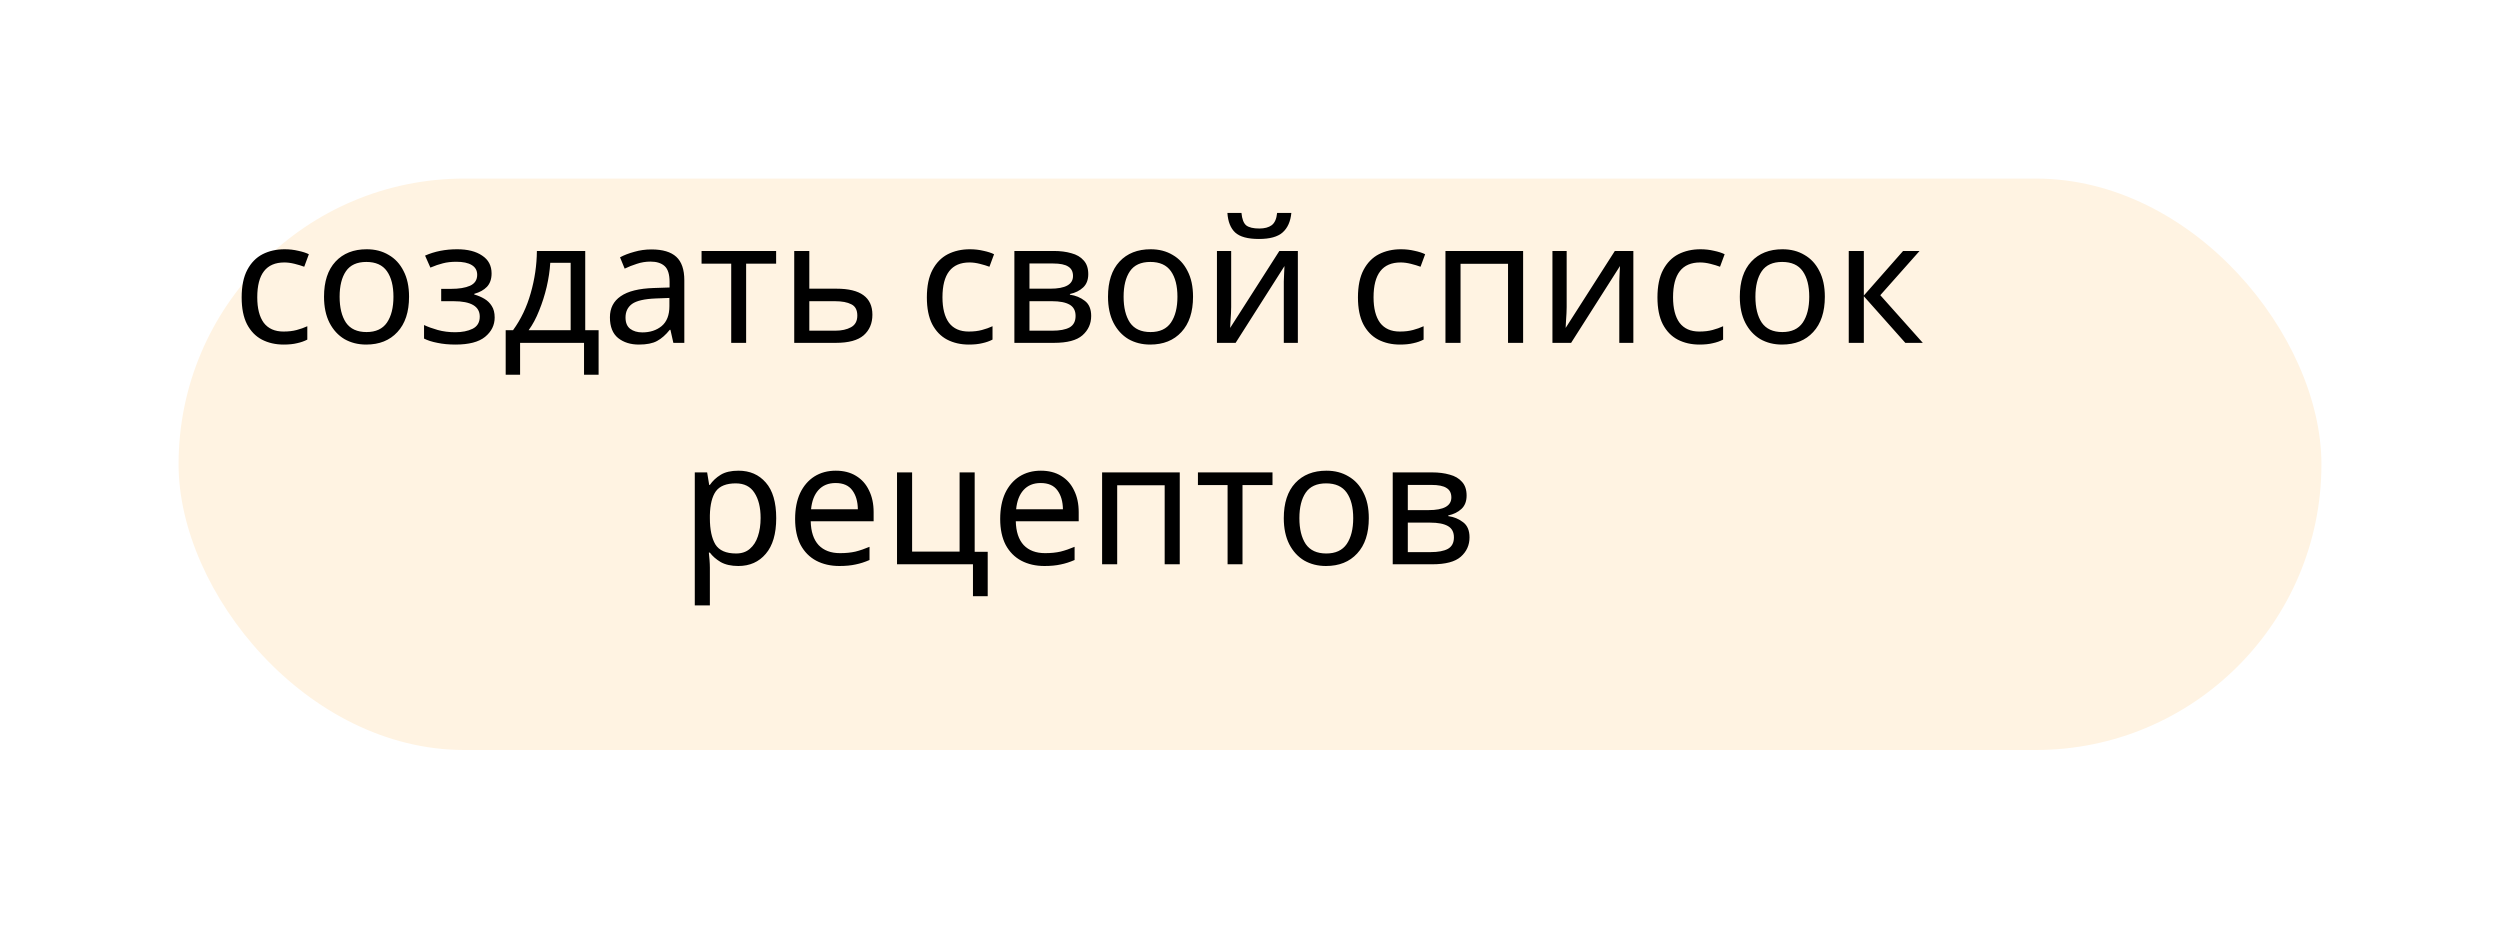 <svg width="350" height="130" viewBox="0 0 350 130" fill="none" xmlns="http://www.w3.org/2000/svg">
<g filter="url(#filter0_d)">
<rect x="18" y="18" width="300" height="80" rx="40" fill="#FFF3E2"/>
</g>
<path d="M39.712 48.24C38.576 48.24 37.56 48.008 36.664 47.544C35.784 47.08 35.088 46.36 34.576 45.384C34.08 44.408 33.832 43.16 33.832 41.64C33.832 40.056 34.096 38.768 34.624 37.776C35.152 36.784 35.864 36.056 36.76 35.592C37.672 35.128 38.704 34.896 39.856 34.896C40.512 34.896 41.144 34.968 41.752 35.112C42.36 35.24 42.856 35.4 43.24 35.592L42.592 37.344C42.208 37.2 41.76 37.064 41.248 36.936C40.736 36.808 40.256 36.744 39.808 36.744C37.28 36.744 36.016 38.368 36.016 41.616C36.016 43.168 36.32 44.36 36.928 45.192C37.552 46.008 38.472 46.416 39.688 46.416C40.392 46.416 41.008 46.344 41.536 46.2C42.08 46.056 42.576 45.88 43.024 45.672V47.544C42.592 47.768 42.112 47.936 41.584 48.048C41.072 48.176 40.448 48.24 39.712 48.24ZM57.267 41.544C57.267 43.672 56.723 45.32 55.635 46.488C54.563 47.656 53.107 48.24 51.267 48.24C50.131 48.24 49.115 47.984 48.219 47.472C47.339 46.944 46.643 46.184 46.131 45.192C45.619 44.184 45.363 42.968 45.363 41.544C45.363 39.416 45.899 37.776 46.971 36.624C48.043 35.472 49.499 34.896 51.339 34.896C52.507 34.896 53.531 35.16 54.411 35.688C55.307 36.2 56.003 36.952 56.499 37.944C57.011 38.92 57.267 40.12 57.267 41.544ZM47.547 41.544C47.547 43.064 47.843 44.272 48.435 45.168C49.043 46.048 50.003 46.488 51.315 46.488C52.611 46.488 53.563 46.048 54.171 45.168C54.779 44.272 55.083 43.064 55.083 41.544C55.083 40.024 54.779 38.832 54.171 37.968C53.563 37.104 52.603 36.672 51.291 36.672C49.979 36.672 49.027 37.104 48.435 37.968C47.843 38.832 47.547 40.024 47.547 41.544ZM63.998 34.896C65.47 34.896 66.638 35.192 67.502 35.784C68.382 36.36 68.822 37.192 68.822 38.28C68.822 39.064 68.606 39.688 68.174 40.152C67.742 40.6 67.15 40.928 66.398 41.136V41.232C66.91 41.376 67.382 41.576 67.814 41.832C68.246 42.088 68.59 42.424 68.846 42.84C69.118 43.256 69.254 43.792 69.254 44.448C69.254 45.52 68.806 46.424 67.91 47.16C67.03 47.88 65.646 48.24 63.758 48.24C62.83 48.24 61.99 48.16 61.238 48C60.486 47.856 59.862 47.656 59.366 47.4V45.504C59.91 45.76 60.55 45.992 61.286 46.2C62.038 46.408 62.854 46.512 63.734 46.512C64.694 46.512 65.502 46.352 66.158 46.032C66.83 45.696 67.166 45.128 67.166 44.328C67.166 42.888 65.942 42.168 63.494 42.168H61.766V40.44H63.158C64.262 40.44 65.142 40.296 65.798 40.008C66.47 39.704 66.806 39.192 66.806 38.472C66.806 37.864 66.55 37.408 66.038 37.104C65.542 36.8 64.822 36.648 63.878 36.648C63.174 36.648 62.55 36.72 62.006 36.864C61.478 36.992 60.894 37.192 60.254 37.464L59.51 35.784C60.854 35.192 62.35 34.896 63.998 34.896ZM81.932 35.136V46.224H83.804V52.464H81.764V48H72.812V52.464H70.796V46.224H71.828C72.932 44.704 73.756 42.976 74.3 41.04C74.86 39.088 75.148 37.12 75.164 35.136H81.932ZM77.036 36.792C76.972 37.88 76.804 39.008 76.532 40.176C76.26 41.328 75.908 42.432 75.476 43.488C75.06 44.544 74.572 45.456 74.012 46.224H79.892V36.792H77.036ZM91.197 34.92C92.765 34.92 93.925 35.264 94.677 35.952C95.429 36.64 95.805 37.736 95.805 39.24V48H94.269L93.861 46.176H93.765C93.205 46.88 92.613 47.4 91.989 47.736C91.381 48.072 90.533 48.24 89.445 48.24C88.277 48.24 87.309 47.936 86.541 47.328C85.773 46.704 85.389 45.736 85.389 44.424C85.389 43.144 85.893 42.16 86.901 41.472C87.909 40.768 89.461 40.384 91.557 40.32L93.741 40.248V39.48C93.741 38.408 93.509 37.664 93.045 37.248C92.581 36.832 91.925 36.624 91.077 36.624C90.405 36.624 89.765 36.728 89.157 36.936C88.549 37.128 87.981 37.352 87.453 37.608L86.805 36.024C87.365 35.72 88.029 35.464 88.797 35.256C89.565 35.032 90.365 34.92 91.197 34.92ZM91.821 41.784C90.221 41.848 89.109 42.104 88.485 42.552C87.877 43 87.573 43.632 87.573 44.448C87.573 45.168 87.789 45.696 88.221 46.032C88.669 46.368 89.237 46.536 89.925 46.536C91.013 46.536 91.917 46.24 92.637 45.648C93.357 45.04 93.717 44.112 93.717 42.864V41.712L91.821 41.784ZM108.658 36.912H104.458V48H102.37V36.912H98.218V35.136H108.658V36.912ZM117.12 40.416C120.464 40.416 122.136 41.632 122.136 44.064C122.136 45.264 121.728 46.224 120.912 46.944C120.096 47.648 118.8 48 117.024 48H111.192V35.136H113.304V40.416H117.12ZM120.024 44.184C120.024 43.4 119.744 42.872 119.184 42.6C118.64 42.312 117.872 42.168 116.88 42.168H113.304V46.296H116.928C117.824 46.296 118.56 46.136 119.136 45.816C119.728 45.496 120.024 44.952 120.024 44.184ZM135.641 48.24C134.505 48.24 133.489 48.008 132.593 47.544C131.713 47.08 131.017 46.36 130.505 45.384C130.009 44.408 129.761 43.16 129.761 41.64C129.761 40.056 130.025 38.768 130.553 37.776C131.081 36.784 131.793 36.056 132.689 35.592C133.601 35.128 134.633 34.896 135.785 34.896C136.441 34.896 137.073 34.968 137.681 35.112C138.289 35.24 138.785 35.4 139.169 35.592L138.521 37.344C138.137 37.2 137.689 37.064 137.177 36.936C136.665 36.808 136.185 36.744 135.737 36.744C133.209 36.744 131.945 38.368 131.945 41.616C131.945 43.168 132.249 44.36 132.857 45.192C133.481 46.008 134.401 46.416 135.617 46.416C136.321 46.416 136.937 46.344 137.465 46.2C138.009 46.056 138.505 45.88 138.953 45.672V47.544C138.521 47.768 138.041 47.936 137.513 48.048C137.001 48.176 136.377 48.24 135.641 48.24ZM152.357 38.376C152.357 39.176 152.117 39.8 151.637 40.248C151.157 40.696 150.541 41 149.789 41.16V41.256C150.589 41.368 151.285 41.656 151.877 42.12C152.469 42.568 152.765 43.272 152.765 44.232C152.765 45.32 152.357 46.224 151.541 46.944C150.741 47.648 149.413 48 147.557 48H142.013V35.136H147.533C148.445 35.136 149.261 35.24 149.981 35.448C150.717 35.64 151.293 35.976 151.709 36.456C152.141 36.92 152.357 37.56 152.357 38.376ZM150.221 38.64C150.221 38.032 149.997 37.592 149.549 37.32C149.117 37.032 148.405 36.888 147.413 36.888H144.125V40.416H147.029C149.157 40.416 150.221 39.824 150.221 38.64ZM150.581 44.232C150.581 43.496 150.301 42.968 149.741 42.648C149.181 42.328 148.357 42.168 147.269 42.168H144.125V46.296H147.317C148.373 46.296 149.181 46.144 149.741 45.84C150.301 45.52 150.581 44.984 150.581 44.232ZM167.025 41.544C167.025 43.672 166.481 45.32 165.393 46.488C164.321 47.656 162.865 48.24 161.025 48.24C159.889 48.24 158.873 47.984 157.977 47.472C157.097 46.944 156.401 46.184 155.889 45.192C155.377 44.184 155.121 42.968 155.121 41.544C155.121 39.416 155.657 37.776 156.729 36.624C157.801 35.472 159.257 34.896 161.097 34.896C162.265 34.896 163.289 35.16 164.169 35.688C165.065 36.2 165.761 36.952 166.257 37.944C166.769 38.92 167.025 40.12 167.025 41.544ZM157.305 41.544C157.305 43.064 157.601 44.272 158.193 45.168C158.801 46.048 159.761 46.488 161.073 46.488C162.369 46.488 163.321 46.048 163.929 45.168C164.537 44.272 164.841 43.064 164.841 41.544C164.841 40.024 164.537 38.832 163.929 37.968C163.321 37.104 162.361 36.672 161.049 36.672C159.737 36.672 158.785 37.104 158.193 37.968C157.601 38.832 157.305 40.024 157.305 41.544ZM180.788 29.808C180.676 31.008 180.268 31.92 179.564 32.544C178.876 33.152 177.772 33.456 176.252 33.456C174.684 33.456 173.572 33.152 172.916 32.544C172.276 31.936 171.916 31.024 171.836 29.808H173.804C173.884 30.672 174.108 31.256 174.476 31.56C174.86 31.848 175.468 31.992 176.3 31.992C177.036 31.992 177.612 31.84 178.028 31.536C178.46 31.216 178.716 30.64 178.796 29.808H180.788ZM172.364 42.984C172.364 43.176 172.356 43.464 172.34 43.848C172.324 44.232 172.3 44.616 172.268 45C172.252 45.384 172.236 45.688 172.22 45.912L179.108 35.136H181.7V48H179.732V40.416C179.732 40.16 179.732 39.824 179.732 39.408C179.748 38.992 179.764 38.584 179.78 38.184C179.796 37.768 179.812 37.456 179.828 37.248L172.988 48H170.372V35.136H172.364V42.984ZM195.993 48.24C194.857 48.24 193.841 48.008 192.945 47.544C192.065 47.08 191.369 46.36 190.857 45.384C190.361 44.408 190.113 43.16 190.113 41.64C190.113 40.056 190.377 38.768 190.905 37.776C191.433 36.784 192.145 36.056 193.041 35.592C193.953 35.128 194.985 34.896 196.137 34.896C196.793 34.896 197.425 34.968 198.033 35.112C198.641 35.24 199.137 35.4 199.521 35.592L198.873 37.344C198.489 37.2 198.041 37.064 197.529 36.936C197.017 36.808 196.537 36.744 196.089 36.744C193.561 36.744 192.297 38.368 192.297 41.616C192.297 43.168 192.601 44.36 193.209 45.192C193.833 46.008 194.753 46.416 195.969 46.416C196.673 46.416 197.289 46.344 197.817 46.2C198.361 46.056 198.857 45.88 199.305 45.672V47.544C198.873 47.768 198.393 47.936 197.865 48.048C197.353 48.176 196.729 48.24 195.993 48.24ZM213.236 35.136V48H211.124V36.936H204.476V48H202.364V35.136H213.236ZM219.333 42.984C219.333 43.176 219.325 43.464 219.309 43.848C219.293 44.232 219.269 44.616 219.237 45C219.221 45.384 219.205 45.688 219.189 45.912L226.077 35.136H228.669V48H226.701V40.416C226.701 40.16 226.701 39.824 226.701 39.408C226.717 38.992 226.733 38.584 226.749 38.184C226.765 37.768 226.781 37.456 226.797 37.248L219.957 48H217.341V35.136H219.333V42.984ZM237.923 48.24C236.787 48.24 235.771 48.008 234.875 47.544C233.995 47.08 233.299 46.36 232.787 45.384C232.291 44.408 232.043 43.16 232.043 41.64C232.043 40.056 232.307 38.768 232.835 37.776C233.363 36.784 234.075 36.056 234.971 35.592C235.883 35.128 236.915 34.896 238.067 34.896C238.723 34.896 239.355 34.968 239.963 35.112C240.571 35.24 241.067 35.4 241.451 35.592L240.803 37.344C240.419 37.2 239.971 37.064 239.459 36.936C238.947 36.808 238.467 36.744 238.019 36.744C235.491 36.744 234.227 38.368 234.227 41.616C234.227 43.168 234.531 44.36 235.139 45.192C235.763 46.008 236.683 46.416 237.899 46.416C238.603 46.416 239.219 46.344 239.747 46.2C240.291 46.056 240.787 45.88 241.235 45.672V47.544C240.803 47.768 240.323 47.936 239.795 48.048C239.283 48.176 238.659 48.24 237.923 48.24ZM255.478 41.544C255.478 43.672 254.934 45.32 253.846 46.488C252.774 47.656 251.318 48.24 249.478 48.24C248.342 48.24 247.326 47.984 246.43 47.472C245.55 46.944 244.854 46.184 244.342 45.192C243.83 44.184 243.574 42.968 243.574 41.544C243.574 39.416 244.11 37.776 245.182 36.624C246.254 35.472 247.71 34.896 249.55 34.896C250.718 34.896 251.742 35.16 252.622 35.688C253.518 36.2 254.214 36.952 254.71 37.944C255.222 38.92 255.478 40.12 255.478 41.544ZM245.758 41.544C245.758 43.064 246.054 44.272 246.646 45.168C247.254 46.048 248.214 46.488 249.526 46.488C250.822 46.488 251.774 46.048 252.382 45.168C252.99 44.272 253.294 43.064 253.294 41.544C253.294 40.024 252.99 38.832 252.382 37.968C251.774 37.104 250.814 36.672 249.502 36.672C248.19 36.672 247.238 37.104 246.646 37.968C246.054 38.832 245.758 40.024 245.758 41.544ZM266.433 35.136H268.737L263.241 41.328L269.193 48H266.745L260.937 41.472V48H258.825V35.136H260.937V41.376L266.433 35.136ZM103.39 65.896C104.974 65.896 106.246 66.448 107.206 67.552C108.182 68.656 108.67 70.32 108.67 72.544C108.67 74.736 108.182 76.4 107.206 77.536C106.246 78.672 104.966 79.24 103.366 79.24C102.374 79.24 101.55 79.056 100.894 78.688C100.254 78.304 99.751 77.864 99.382 77.368H99.239C99.27 77.64 99.302 77.984 99.335 78.4C99.367 78.816 99.382 79.176 99.382 79.48V84.76H97.27V66.136H98.999L99.287 67.888H99.382C99.766 67.328 100.27 66.856 100.894 66.472C101.518 66.088 102.35 65.896 103.39 65.896ZM103.006 67.672C101.694 67.672 100.766 68.04 100.222 68.776C99.695 69.512 99.415 70.632 99.382 72.136V72.544C99.382 74.128 99.638 75.352 100.15 76.216C100.678 77.064 101.646 77.488 103.054 77.488C103.838 77.488 104.478 77.272 104.974 76.84C105.486 76.408 105.862 75.824 106.102 75.088C106.358 74.336 106.486 73.48 106.486 72.52C106.486 71.048 106.198 69.872 105.622 68.992C105.062 68.112 104.19 67.672 103.006 67.672ZM117.004 65.896C118.108 65.896 119.052 66.136 119.836 66.616C120.636 67.096 121.244 67.776 121.66 68.656C122.092 69.52 122.308 70.536 122.308 71.704V72.976H113.5C113.532 74.432 113.9 75.544 114.604 76.312C115.324 77.064 116.324 77.44 117.604 77.44C118.42 77.44 119.14 77.368 119.764 77.224C120.404 77.064 121.06 76.84 121.732 76.552V78.4C121.076 78.688 120.428 78.896 119.788 79.024C119.148 79.168 118.388 79.24 117.508 79.24C116.292 79.24 115.212 78.992 114.268 78.496C113.34 78 112.612 77.264 112.084 76.288C111.572 75.296 111.316 74.088 111.316 72.664C111.316 71.256 111.548 70.048 112.012 69.04C112.492 68.032 113.156 67.256 114.004 66.712C114.868 66.168 115.868 65.896 117.004 65.896ZM116.98 67.624C115.972 67.624 115.172 67.952 114.58 68.608C114.004 69.248 113.66 70.144 113.548 71.296H120.1C120.084 70.208 119.828 69.328 119.332 68.656C118.836 67.968 118.052 67.624 116.98 67.624ZM138.279 83.464H136.215V79H125.583V66.136H127.695V77.224H134.343V66.136H136.455V77.248H138.279V83.464ZM145.715 65.896C146.819 65.896 147.763 66.136 148.547 66.616C149.347 67.096 149.955 67.776 150.371 68.656C150.803 69.52 151.019 70.536 151.019 71.704V72.976H142.211C142.243 74.432 142.611 75.544 143.315 76.312C144.035 77.064 145.035 77.44 146.315 77.44C147.131 77.44 147.851 77.368 148.475 77.224C149.115 77.064 149.771 76.84 150.443 76.552V78.4C149.787 78.688 149.139 78.896 148.499 79.024C147.859 79.168 147.099 79.24 146.219 79.24C145.003 79.24 143.923 78.992 142.979 78.496C142.051 78 141.323 77.264 140.795 76.288C140.283 75.296 140.027 74.088 140.027 72.664C140.027 71.256 140.259 70.048 140.723 69.04C141.203 68.032 141.867 67.256 142.715 66.712C143.579 66.168 144.579 65.896 145.715 65.896ZM145.691 67.624C144.683 67.624 143.883 67.952 143.291 68.608C142.715 69.248 142.371 70.144 142.259 71.296H148.811C148.795 70.208 148.539 69.328 148.043 68.656C147.547 67.968 146.763 67.624 145.691 67.624ZM165.166 66.136V79H163.054V67.936H156.406V79H154.294V66.136H165.166ZM178.15 67.912H173.95V79H171.862V67.912H167.71V66.136H178.15V67.912ZM191.634 72.544C191.634 74.672 191.09 76.32 190.002 77.488C188.93 78.656 187.474 79.24 185.634 79.24C184.498 79.24 183.482 78.984 182.586 78.472C181.706 77.944 181.01 77.184 180.498 76.192C179.986 75.184 179.73 73.968 179.73 72.544C179.73 70.416 180.266 68.776 181.338 67.624C182.41 66.472 183.866 65.896 185.706 65.896C186.874 65.896 187.898 66.16 188.778 66.688C189.674 67.2 190.37 67.952 190.866 68.944C191.378 69.92 191.634 71.12 191.634 72.544ZM181.914 72.544C181.914 74.064 182.21 75.272 182.802 76.168C183.41 77.048 184.37 77.488 185.682 77.488C186.978 77.488 187.93 77.048 188.538 76.168C189.146 75.272 189.45 74.064 189.45 72.544C189.45 71.024 189.146 69.832 188.538 68.968C187.93 68.104 186.97 67.672 185.658 67.672C184.346 67.672 183.394 68.104 182.802 68.968C182.21 69.832 181.914 71.024 181.914 72.544ZM205.325 69.376C205.325 70.176 205.085 70.8 204.605 71.248C204.125 71.696 203.509 72 202.757 72.16V72.256C203.557 72.368 204.253 72.656 204.845 73.12C205.437 73.568 205.733 74.272 205.733 75.232C205.733 76.32 205.325 77.224 204.509 77.944C203.709 78.648 202.381 79 200.525 79H194.981V66.136H200.501C201.413 66.136 202.229 66.24 202.949 66.448C203.685 66.64 204.261 66.976 204.677 67.456C205.109 67.92 205.325 68.56 205.325 69.376ZM203.189 69.64C203.189 69.032 202.965 68.592 202.517 68.32C202.085 68.032 201.373 67.888 200.381 67.888H197.093V71.416H199.997C202.125 71.416 203.189 70.824 203.189 69.64ZM203.549 75.232C203.549 74.496 203.269 73.968 202.709 73.648C202.149 73.328 201.325 73.168 200.237 73.168H197.093V77.296H200.285C201.341 77.296 202.149 77.144 202.709 76.84C203.269 76.52 203.549 75.984 203.549 75.232Z" fill="black"/>
<defs>
<filter id="filter0_d" x="0" y="0" width="350" height="130" filterUnits="userSpaceOnUse" color-interpolation-filters="sRGB">
<feFlood flood-opacity="0" result="BackgroundImageFix"/>
<feColorMatrix in="SourceAlpha" type="matrix" values="0 0 0 0 0 0 0 0 0 0 0 0 0 0 0 0 0 0 127 0"/>
<feOffset dx="7" dy="7"/>
<feGaussianBlur stdDeviation="12.5"/>
<feColorMatrix type="matrix" values="0 0 0 0 0 0 0 0 0 0 0 0 0 0 0 0 0 0 0.3 0"/>
<feBlend mode="normal" in2="BackgroundImageFix" result="effect1_dropShadow"/>
<feBlend mode="normal" in="SourceGraphic" in2="effect1_dropShadow" result="shape"/>
</filter>
</defs>
</svg>
